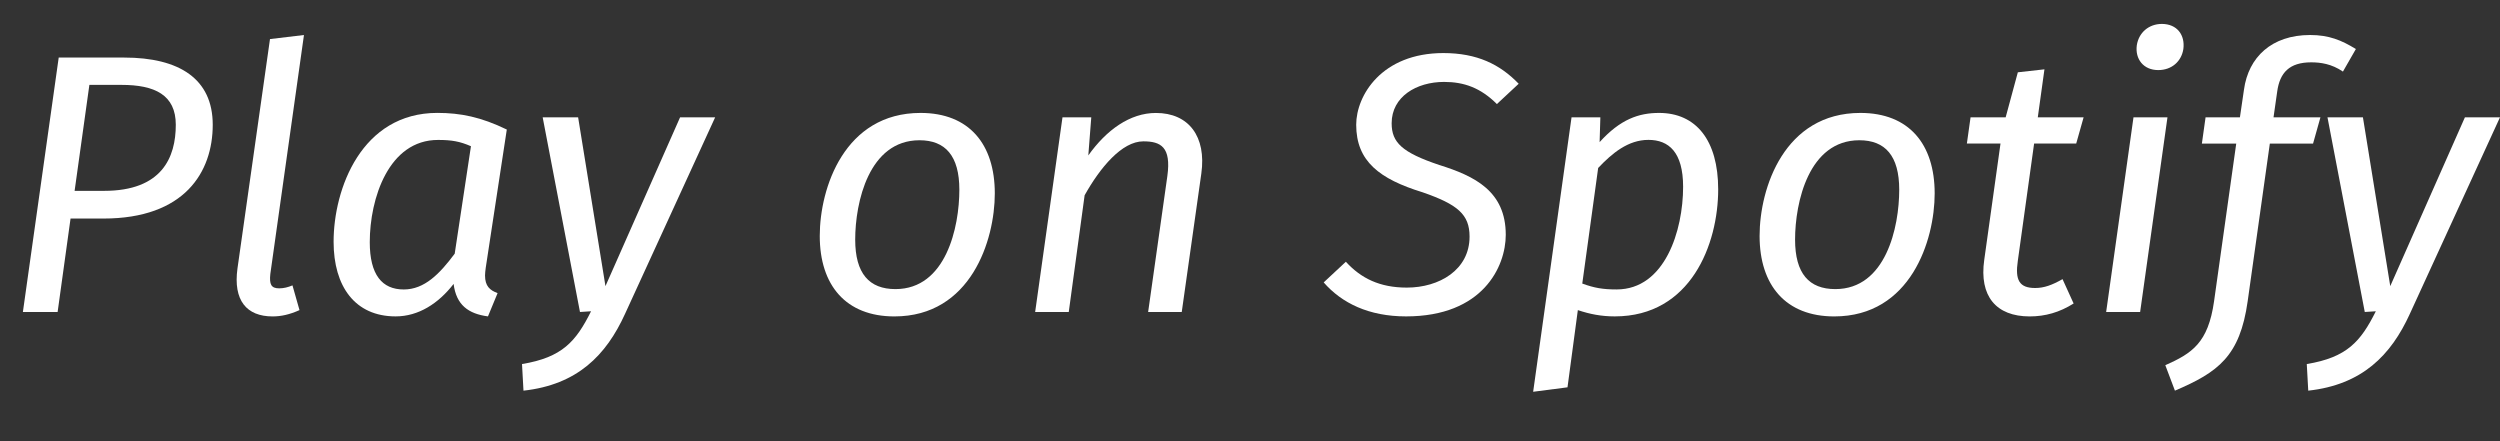 <?xml version="1.0" encoding="utf-8"?>
<!-- Generator: Adobe Illustrator 22.1.0, SVG Export Plug-In . SVG Version: 6.00 Build 0)  -->
<svg version="1.2" baseProfile="tiny" id="Layer_1" xmlns="http://www.w3.org/2000/svg" xmlns:xlink="http://www.w3.org/1999/xlink"
	 x="0px" y="0px" viewBox="0 0 80.051 14.131" xml:space="preserve">
<rect x="0" y="0" width="80.051" height="14.131" fill="#333333" stroke="none"/>
<g id="Layer_2_1_">
	<g id="Layer_1-2">
		<g>
			<path fill="#FFFFFF" d="M6.812,3.995c0,1.514-0.899,3.003-3.5,3.003H2.259L1.845,9.99H0.733L1.88,1.843h2.093
				C5.747,1.843,6.812,2.528,6.812,3.995z M5.629,3.995c0-0.958-0.674-1.277-1.738-1.277H2.862L2.389,6.111h0.946
				C5.18,6.111,5.629,5.047,5.629,3.995z"/>
		</g>
		<g>
			<path fill="#FFFFFF" d="M8.94,9.233c0.142,0,0.284-0.035,0.425-0.095l0.225,0.792C9.271,10.073,9,10.132,8.728,10.132
				c-0.828,0-1.266-0.508-1.124-1.537l1.041-7.344l1.088-0.13L8.656,8.772C8.621,9.104,8.68,9.233,8.94,9.233z"/>
		</g>
		<g>
			<path fill="#FFFFFF" d="M16.228,4.148l-0.674,4.423c-0.012,0.095-0.023,0.178-0.023,0.248c0,0.343,0.153,0.474,0.402,0.567
				l-0.308,0.745c-0.626-0.082-1.017-0.366-1.1-1.04c-0.485,0.626-1.124,1.04-1.856,1.04c-1.301,0-1.987-0.958-1.987-2.389
				c0-1.703,0.899-4.127,3.323-4.127C14.749,3.616,15.399,3.746,16.228,4.148z M11.84,7.755c0,1.041,0.391,1.514,1.088,1.514
				c0.663,0,1.147-0.496,1.632-1.146l0.52-3.441c-0.354-0.154-0.615-0.201-1.052-0.201C12.443,4.479,11.84,6.359,11.84,7.755z"/>
			<path fill="#FFFFFF" d="M16.762,12.509l-0.047-0.852c1.289-0.213,1.727-0.721,2.211-1.69L18.571,9.99l-1.194-6.232h1.135
				l0.875,5.404l2.389-5.404h1.123l-2.885,6.292C19.411,11.374,18.488,12.32,16.762,12.509z"/>
			<path fill="#FFFFFF" d="M31.854,6.194c0,1.502-0.769,3.938-3.216,3.938c-1.549,0-2.389-0.993-2.389-2.578
				c0-1.537,0.792-3.938,3.229-3.938C31.026,3.616,31.854,4.609,31.854,6.194z M27.384,7.673c0,1.088,0.45,1.584,1.289,1.584
				c1.62,0,2.046-1.986,2.046-3.181c0-1.088-0.449-1.585-1.277-1.585C27.821,4.491,27.384,6.479,27.384,7.673z"/>
			<path fill="#FFFFFF" d="M38.467,5.556L37.84,9.99h-1.076l0.615-4.352c0.13-0.935-0.213-1.112-0.769-1.112
				c-0.686,0-1.384,0.84-1.88,1.727L34.222,9.99h-1.076l0.875-6.232h0.922l-0.095,1.219c0.58-0.816,1.336-1.36,2.164-1.36
				C38.065,3.616,38.633,4.373,38.467,5.556z"/>
			<path fill="#FFFFFF" d="M48.629,2.682l-0.698,0.65c-0.52-0.52-1.052-0.709-1.69-0.709c-0.887,0-1.68,0.473-1.68,1.324
				c0,0.615,0.331,0.935,1.525,1.336c1.136,0.355,2.129,0.84,2.129,2.235c0,1.018-0.733,2.613-3.192,2.613
				c-1.195,0-2.059-0.426-2.638-1.088l0.71-0.662c0.484,0.532,1.088,0.828,1.951,0.828c1.04,0,2.01-0.567,2.01-1.632
				c0-0.71-0.378-1.029-1.502-1.419c-1.383-0.426-2.128-0.994-2.128-2.164c0-0.935,0.815-2.295,2.791-2.295
				C47.293,1.7,48.025,2.056,48.629,2.682z"/>
			<path fill="#FFFFFF" d="M55.017,6.064c0,1.75-0.875,4.067-3.311,4.067c-0.426,0-0.792-0.07-1.183-0.201l-0.331,2.472l-1.1,0.143
				l1.229-8.787h0.923l-0.024,0.793c0.663-0.733,1.254-0.935,1.904-0.935C54.308,3.616,55.017,4.491,55.017,6.064z M51.174,5.378
				L50.665,9.08c0.391,0.142,0.662,0.188,1.1,0.188c1.55,0,2.129-1.892,2.129-3.287c0-1.111-0.461-1.502-1.111-1.502
				S51.623,4.905,51.174,5.378z"/>
			<path fill="#FFFFFF" d="M61.949,6.194c0,1.502-0.769,3.938-3.216,3.938c-1.55,0-2.39-0.993-2.39-2.578
				c0-1.537,0.793-3.938,3.229-3.938C61.122,3.616,61.949,4.609,61.949,6.194z M57.479,7.673c0,1.088,0.449,1.584,1.289,1.584
				c1.62,0,2.046-1.986,2.046-3.181c0-1.088-0.449-1.585-1.277-1.585C57.917,4.491,57.479,6.479,57.479,7.673z"/>
			<path fill="#FFFFFF" d="M65.168,9.222c0.284,0,0.544-0.095,0.875-0.284l0.355,0.78c-0.449,0.284-0.911,0.414-1.407,0.414
				c-1.076,0-1.62-0.65-1.455-1.809l0.521-3.726H62.98l0.118-0.84h1.124l0.39-1.442l0.852-0.095l-0.213,1.537h1.467l-0.237,0.84
				h-1.348l-0.521,3.749C64.518,8.974,64.66,9.222,65.168,9.222z"/>
			<path fill="#FFFFFF" d="M67.44,9.99l0.875-6.232h1.088L68.528,9.99H67.44z M69.912,1.57c-0.06,0.391-0.367,0.674-0.805,0.674
				c-0.473,0-0.744-0.354-0.686-0.792c0.06-0.402,0.379-0.686,0.804-0.686C69.711,0.767,69.971,1.121,69.912,1.57z"/>
			<path fill="#FFFFFF" d="M72.917,2.931l-0.118,0.827h1.502l-0.236,0.84h-1.384l-0.71,5.05c-0.248,1.762-0.946,2.271-2.329,2.861
				l-0.308-0.815c0.852-0.379,1.372-0.71,1.561-2.046l0.71-5.05h-1.1l0.118-0.84h1.1l0.13-0.887c0.142-1.04,0.887-1.75,2.117-1.75
				c0.603,0,1.005,0.166,1.466,0.449l-0.414,0.722c-0.366-0.249-0.721-0.296-1.017-0.296C73.308,1.996,73,2.327,72.917,2.931z"/>
			<path fill="#FFFFFF" d="M73.911,12.509l-0.047-0.852c1.289-0.213,1.727-0.721,2.211-1.69L75.721,9.99l-1.194-6.232h1.135
				l0.875,5.404l2.39-5.404h1.123l-2.886,6.292C76.561,11.374,75.638,12.32,73.911,12.509z"/>
		</g>
	</g>
</g>
</svg>
